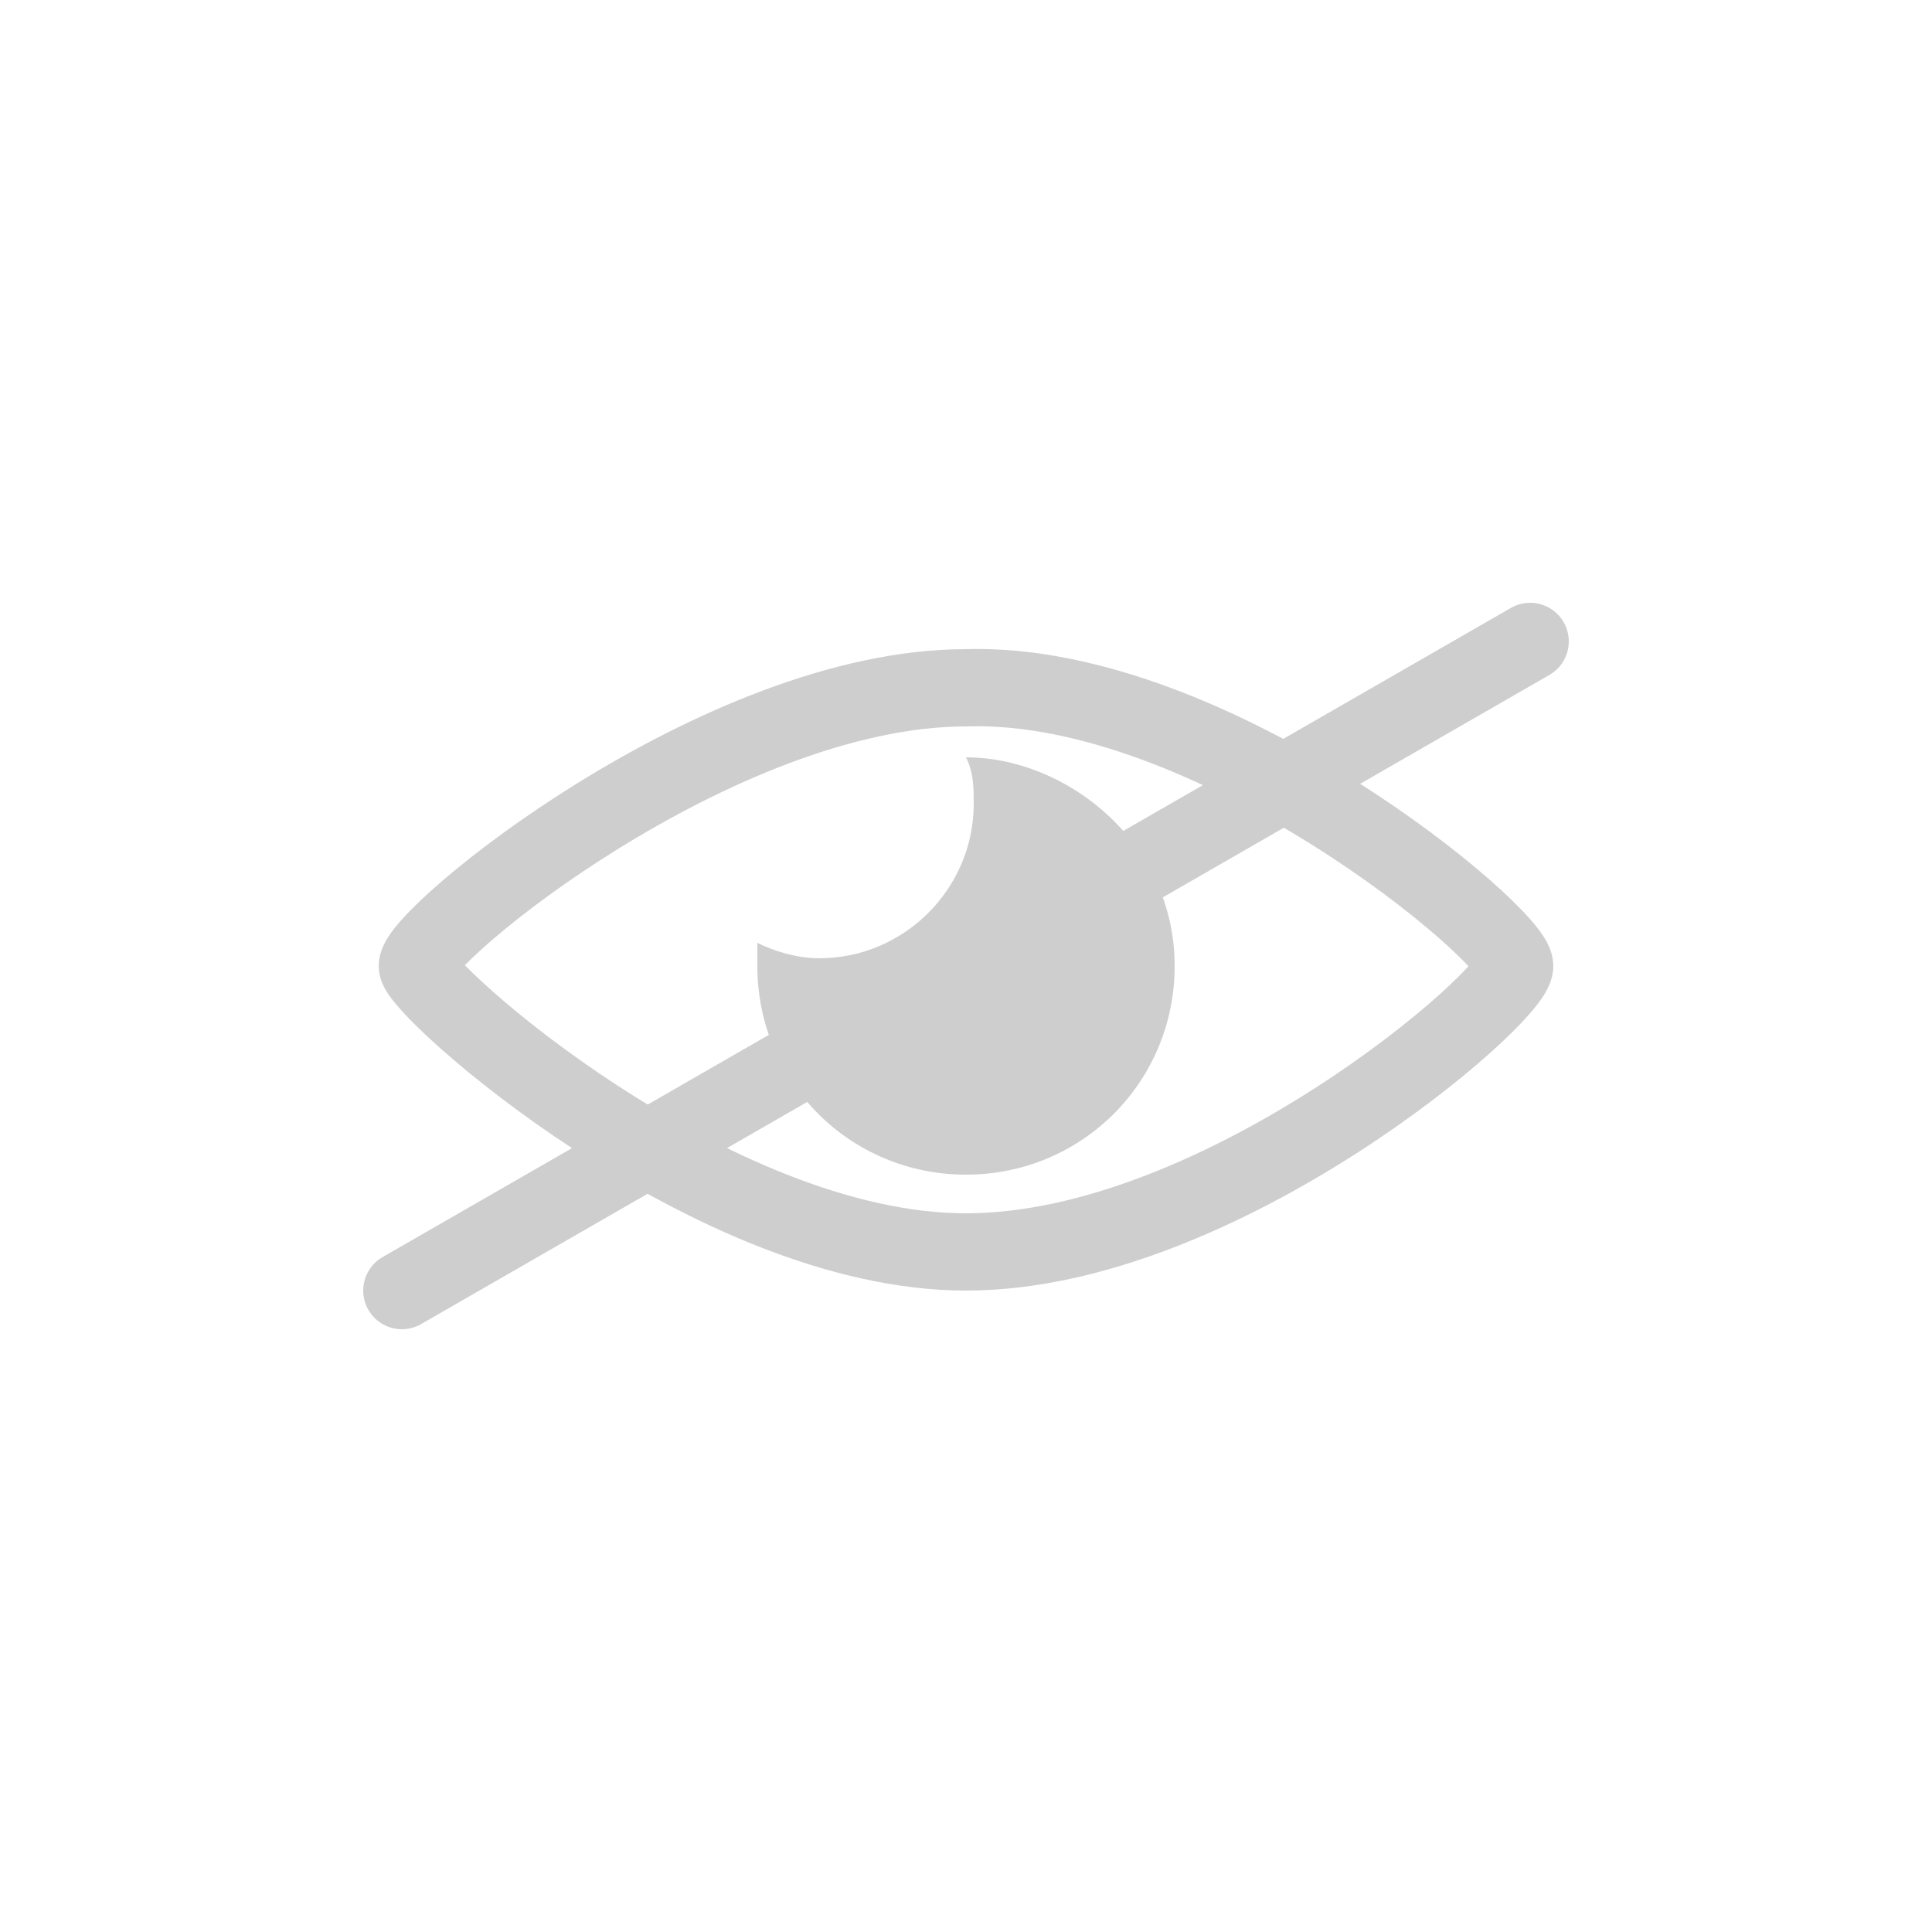 <?xml version="1.0" encoding="utf-8"?>
<!-- Generator: Adobe Illustrator 19.2.0, SVG Export Plug-In . SVG Version: 6.00 Build 0)  -->
<svg version="1.1" id="Layer_1" xmlns="http://www.w3.org/2000/svg" xmlns:xlink="http://www.w3.org/1999/xlink" x="0px" y="0px"
	 viewBox="0 0 25 25" width="25" height="25" style="enable-background:new 0 0 25 25;" xml:space="preserve">
<style type="text/css">
	.st0{fill:none;stroke:#CECECE;stroke-miterlimit:10;}
	.st1{fill:#CECECE;}
	.st2{fill:none;stroke:#CECECE;stroke-linecap:round;stroke-miterlimit:10;}
</style>
<path class="st0" d="M19.6,12.5c0,0.4-3.8,3.7-7.1,3.7s-7.1-3.4-7.1-3.7c0-0.4,3.9-3.6,7.1-3.6C15.7,8.8,19.6,12.1,19.6,12.5z"/>
<path class="st1" d="M12.5,9.8c0.1,0.2,0.1,0.4,0.1,0.6c0,1.1-0.9,2-2,2c-0.3,0-0.6-0.1-0.8-0.2c0,0.1,0,0.2,0,0.3
	c0,1.5,1.2,2.7,2.7,2.7s2.7-1.2,2.7-2.7C15.2,10.9,13.8,9.8,12.5,9.8z"/>
<line class="st2" x1="19.8" y1="8.3" x2="5.2" y2="16.7"/>
</svg>
